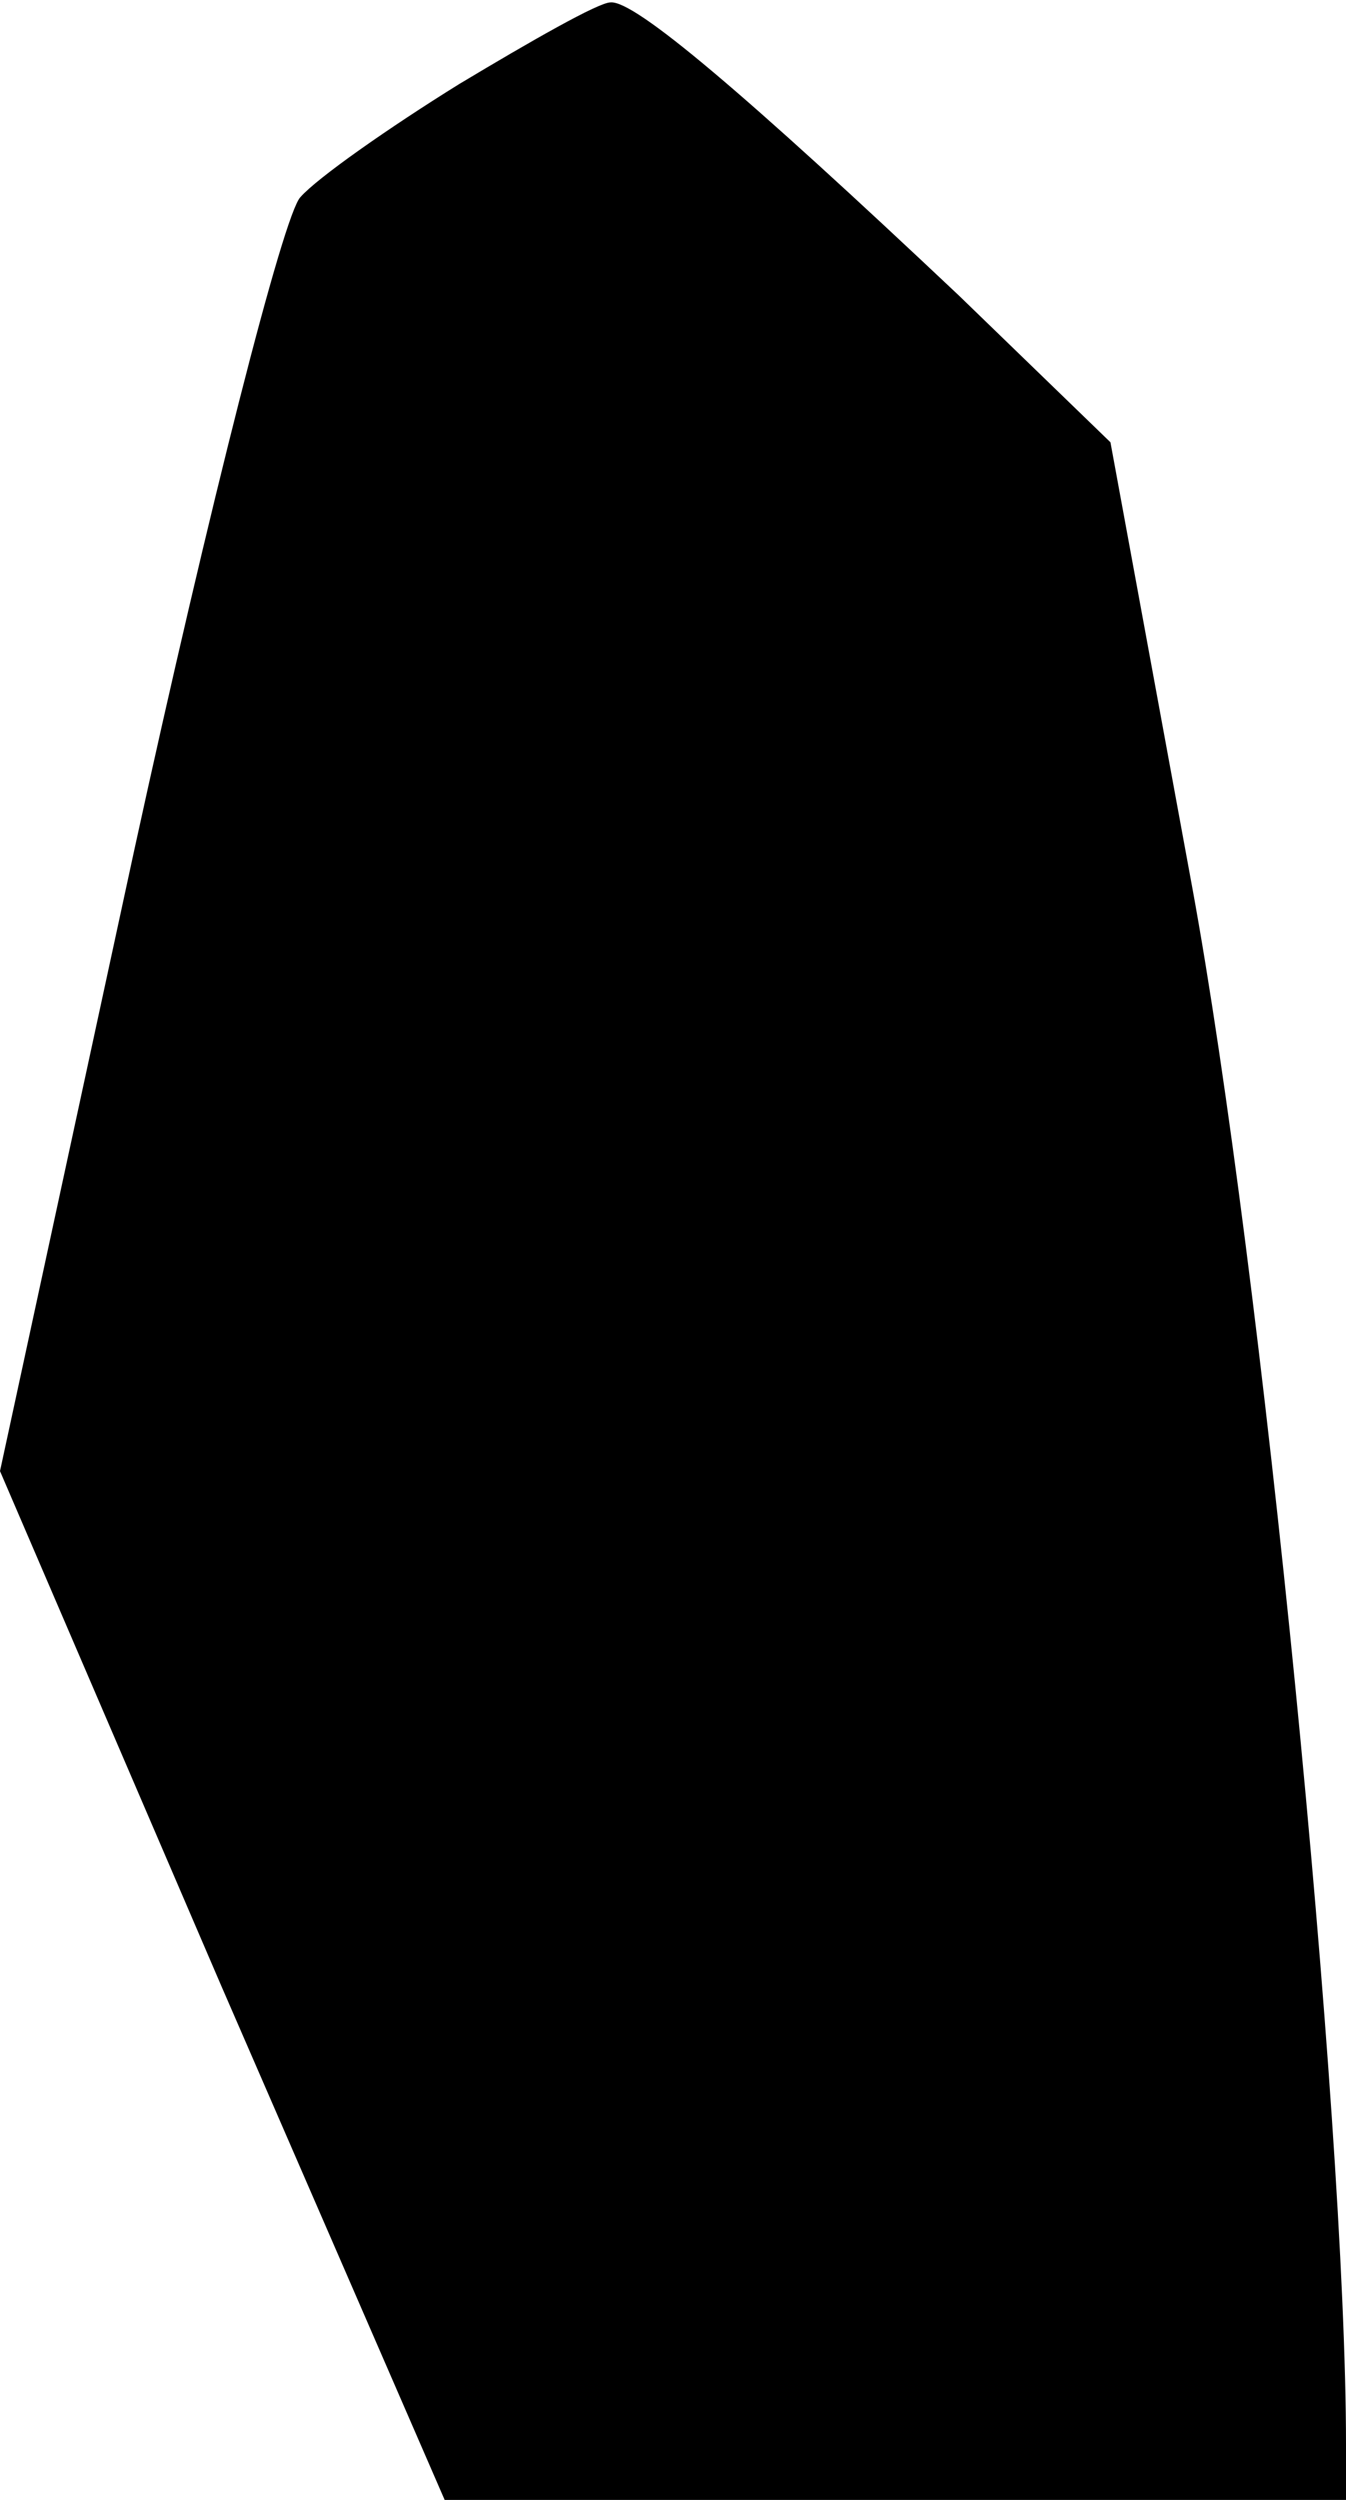 <?xml version="1.0" standalone="no"?>
<!DOCTYPE svg PUBLIC "-//W3C//DTD SVG 20010904//EN"
 "http://www.w3.org/TR/2001/REC-SVG-20010904/DTD/svg10.dtd">
<svg version="1.0" xmlns="http://www.w3.org/2000/svg"
 width="56pt" height="104pt" viewBox="0 0 56 104"
 preserveAspectRatio="xMidYMid meet">
<g transform="translate(0,104) scale(0.1,-0.1)"
fill="#000000" stroke="none">
<path fill="#000000" stroke="none" d="M191 1005 c-29 -18 -59 -39 -66 -47 -7
-7 -38 -129 -69 -271 l-56 -259 92 -214 93 -214 188 0 187 0 0 23 c0 136 -35
490 -64 648 l-34 185 -63 61 c-89 84 -135 123 -145 122 -5 0 -33 -16 -63 -34z"/>
</g>
</svg>
